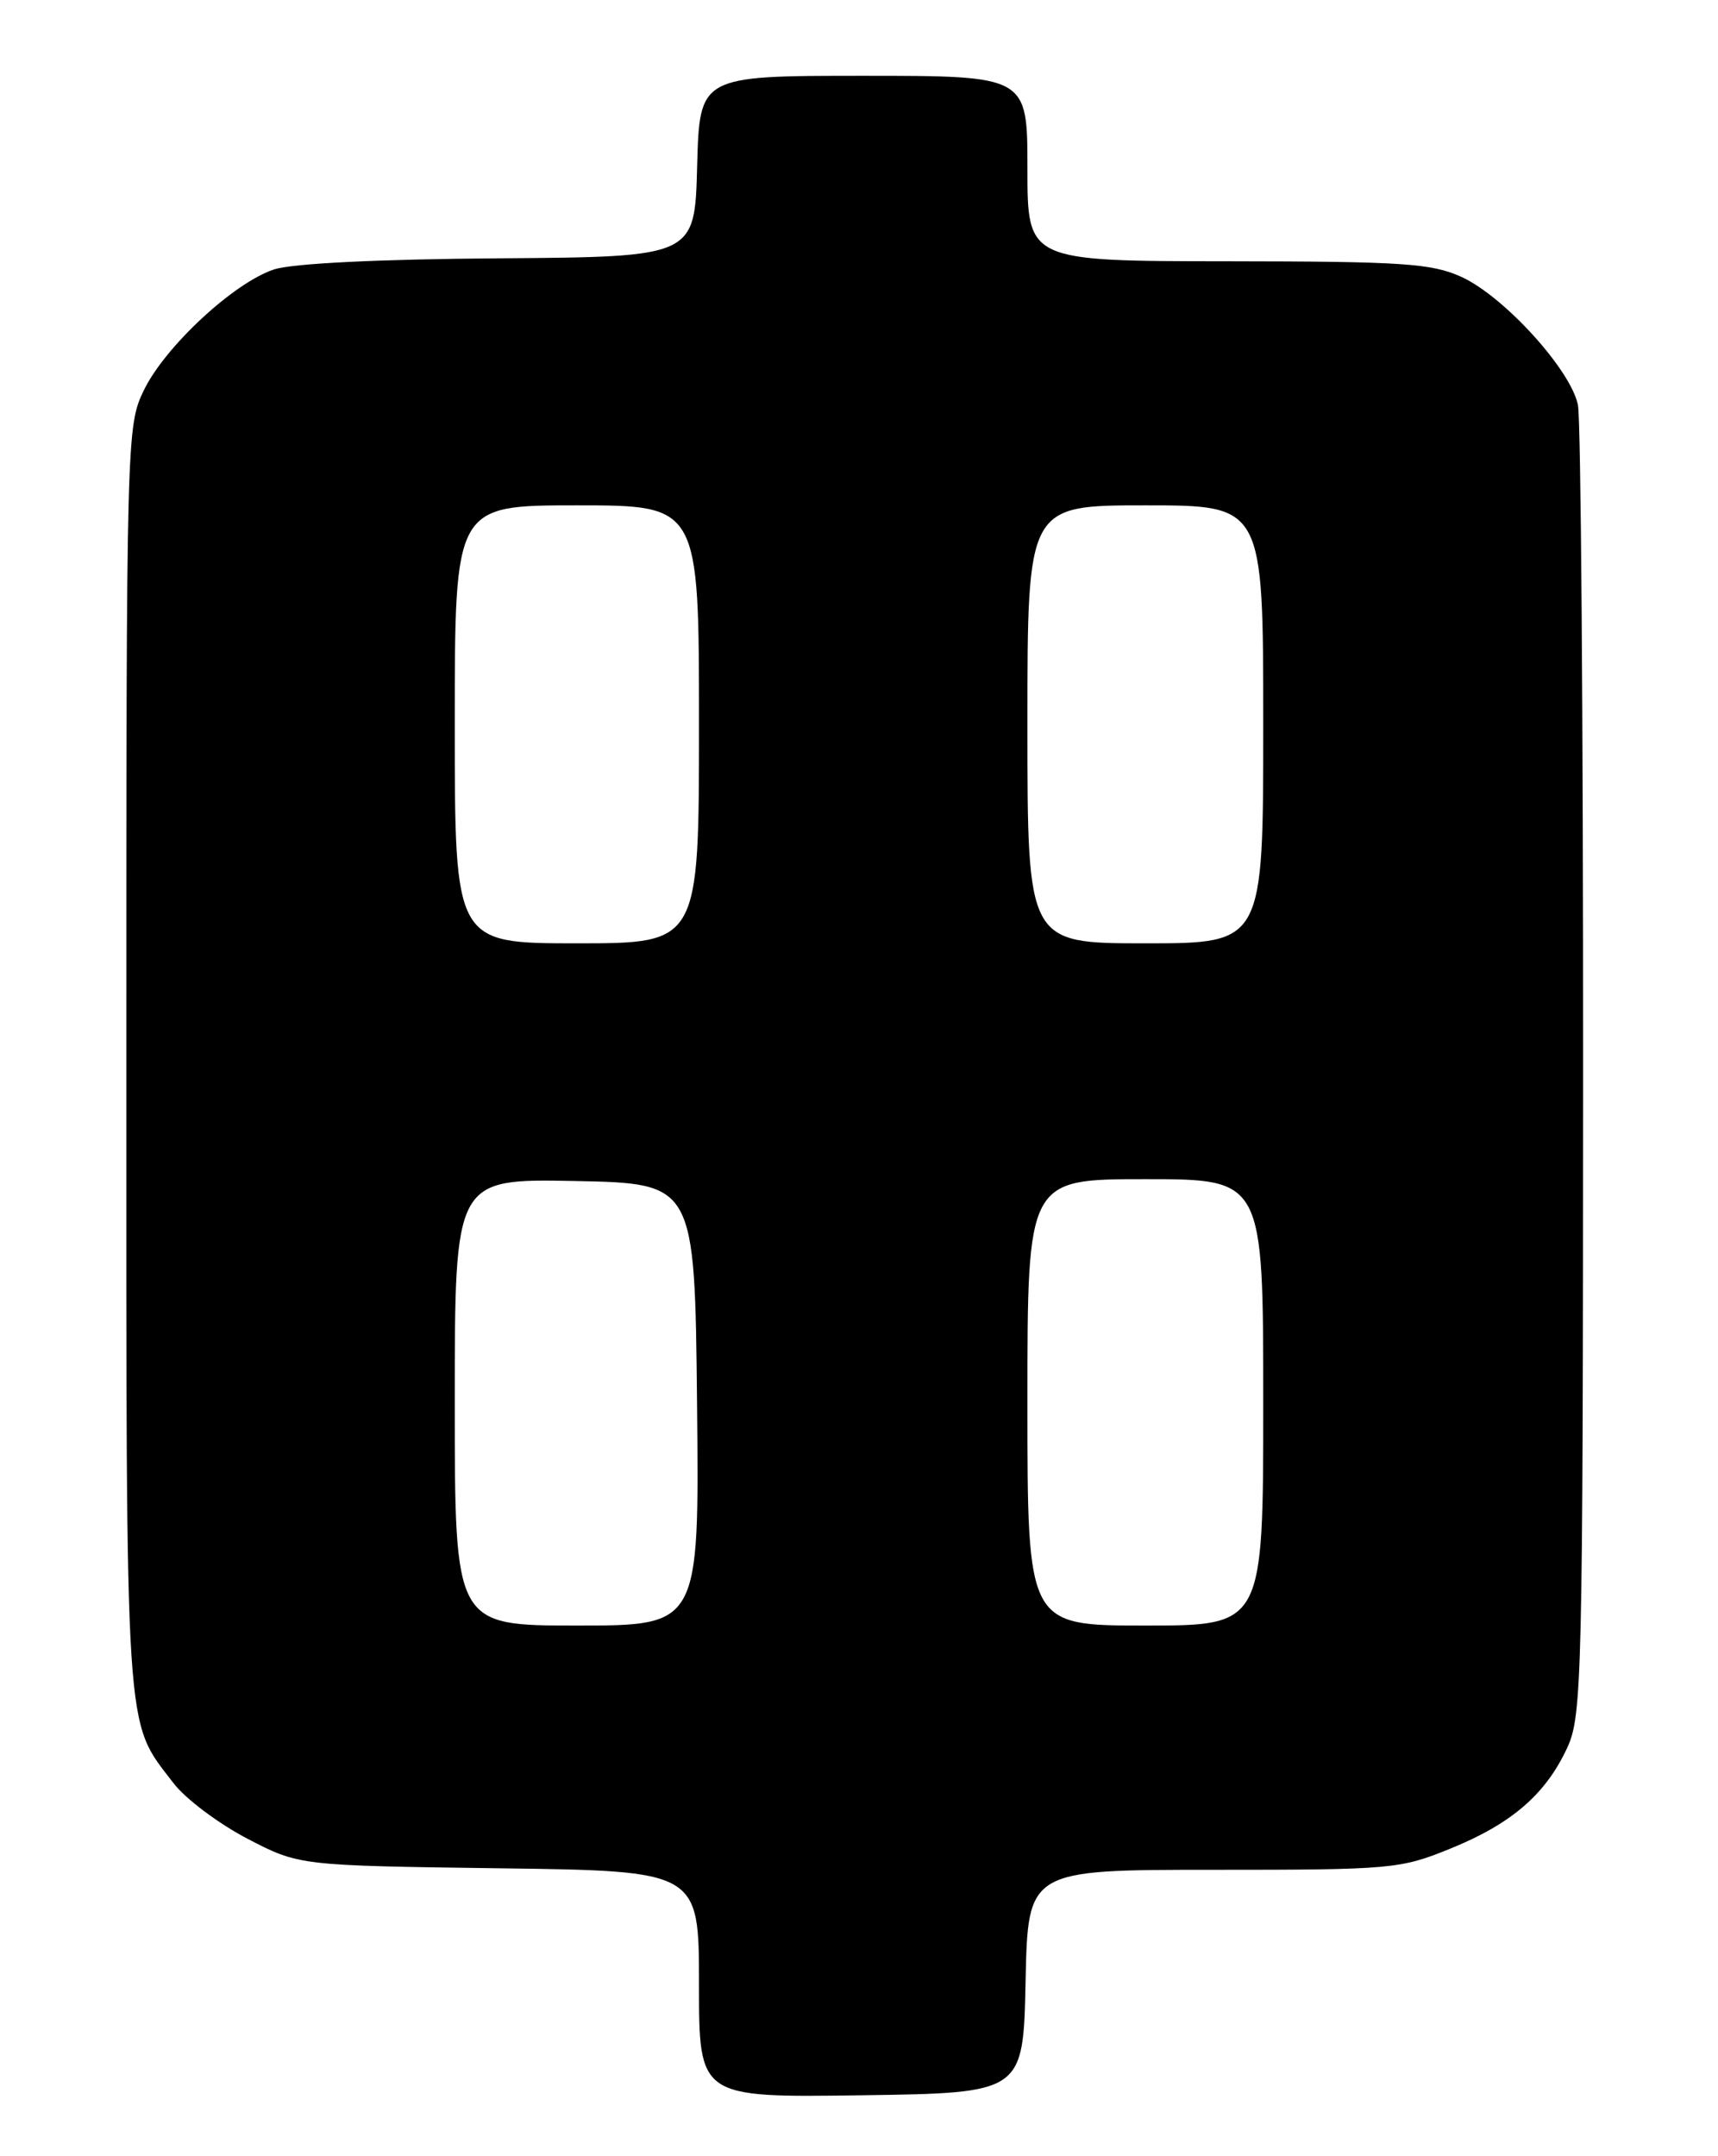 <?xml version="1.0" encoding="UTF-8" standalone="no"?>
<!DOCTYPE svg PUBLIC "-//W3C//DTD SVG 1.1//EN" "http://www.w3.org/Graphics/SVG/1.1/DTD/svg11.dtd" >
<svg xmlns="http://www.w3.org/2000/svg" xmlns:xlink="http://www.w3.org/1999/xlink" version="1.1" viewBox="0 0 204 256">
 <g >
 <path fill="currentColor"
d=" M 121.78 235.25 C 122.06 222.00 122.06 222.00 144.05 222.00 C 165.24 222.00 166.27 221.91 172.23 219.48 C 179.49 216.53 183.54 213.04 186.10 207.50 C 187.85 203.72 187.96 199.34 187.98 127.38 C 187.99 85.51 187.72 49.83 187.37 48.09 C 186.53 43.91 178.58 35.17 173.52 32.87 C 169.99 31.27 166.58 31.04 145.75 31.02 C 122.00 31.00 122.00 31.00 122.00 20.00 C 122.00 9.00 122.00 9.00 102.53 9.00 C 83.07 9.00 83.07 9.00 82.78 19.75 C 82.50 30.50 82.50 30.50 59.26 30.67 C 44.94 30.77 34.68 31.28 32.54 31.99 C 27.77 33.56 19.59 41.15 17.08 46.34 C 15.03 50.57 15.00 51.73 15.00 125.85 C 15.00 207.64 14.77 204.07 20.60 211.71 C 21.99 213.54 25.91 216.49 29.31 218.27 C 35.50 221.50 35.50 221.50 59.25 221.82 C 83.00 222.13 83.00 222.13 83.00 235.59 C 83.00 249.04 83.00 249.04 102.25 248.77 C 121.50 248.50 121.50 248.50 121.78 235.25 Z  M 54.00 166.47 C 54.00 139.95 54.00 139.95 68.25 140.22 C 82.50 140.50 82.50 140.50 82.77 166.75 C 83.03 193.00 83.03 193.00 68.52 193.00 C 54.00 193.00 54.00 193.00 54.00 166.47 Z  M 122.00 166.50 C 122.00 140.00 122.00 140.00 136.00 140.00 C 150.00 140.00 150.00 140.00 150.00 166.50 C 150.00 193.00 150.00 193.00 136.00 193.00 C 122.00 193.00 122.00 193.00 122.00 166.50 Z  M 54.00 86.00 C 54.00 60.00 54.00 60.00 68.50 60.00 C 83.00 60.00 83.00 60.00 83.00 86.00 C 83.00 112.00 83.00 112.00 68.50 112.00 C 54.00 112.00 54.00 112.00 54.00 86.00 Z  M 122.00 86.00 C 122.00 60.00 122.00 60.00 136.00 60.00 C 150.00 60.00 150.00 60.00 150.00 86.00 C 150.00 112.00 150.00 112.00 136.00 112.00 C 122.00 112.00 122.00 112.00 122.00 86.00 Z "/>
</g>
</svg>